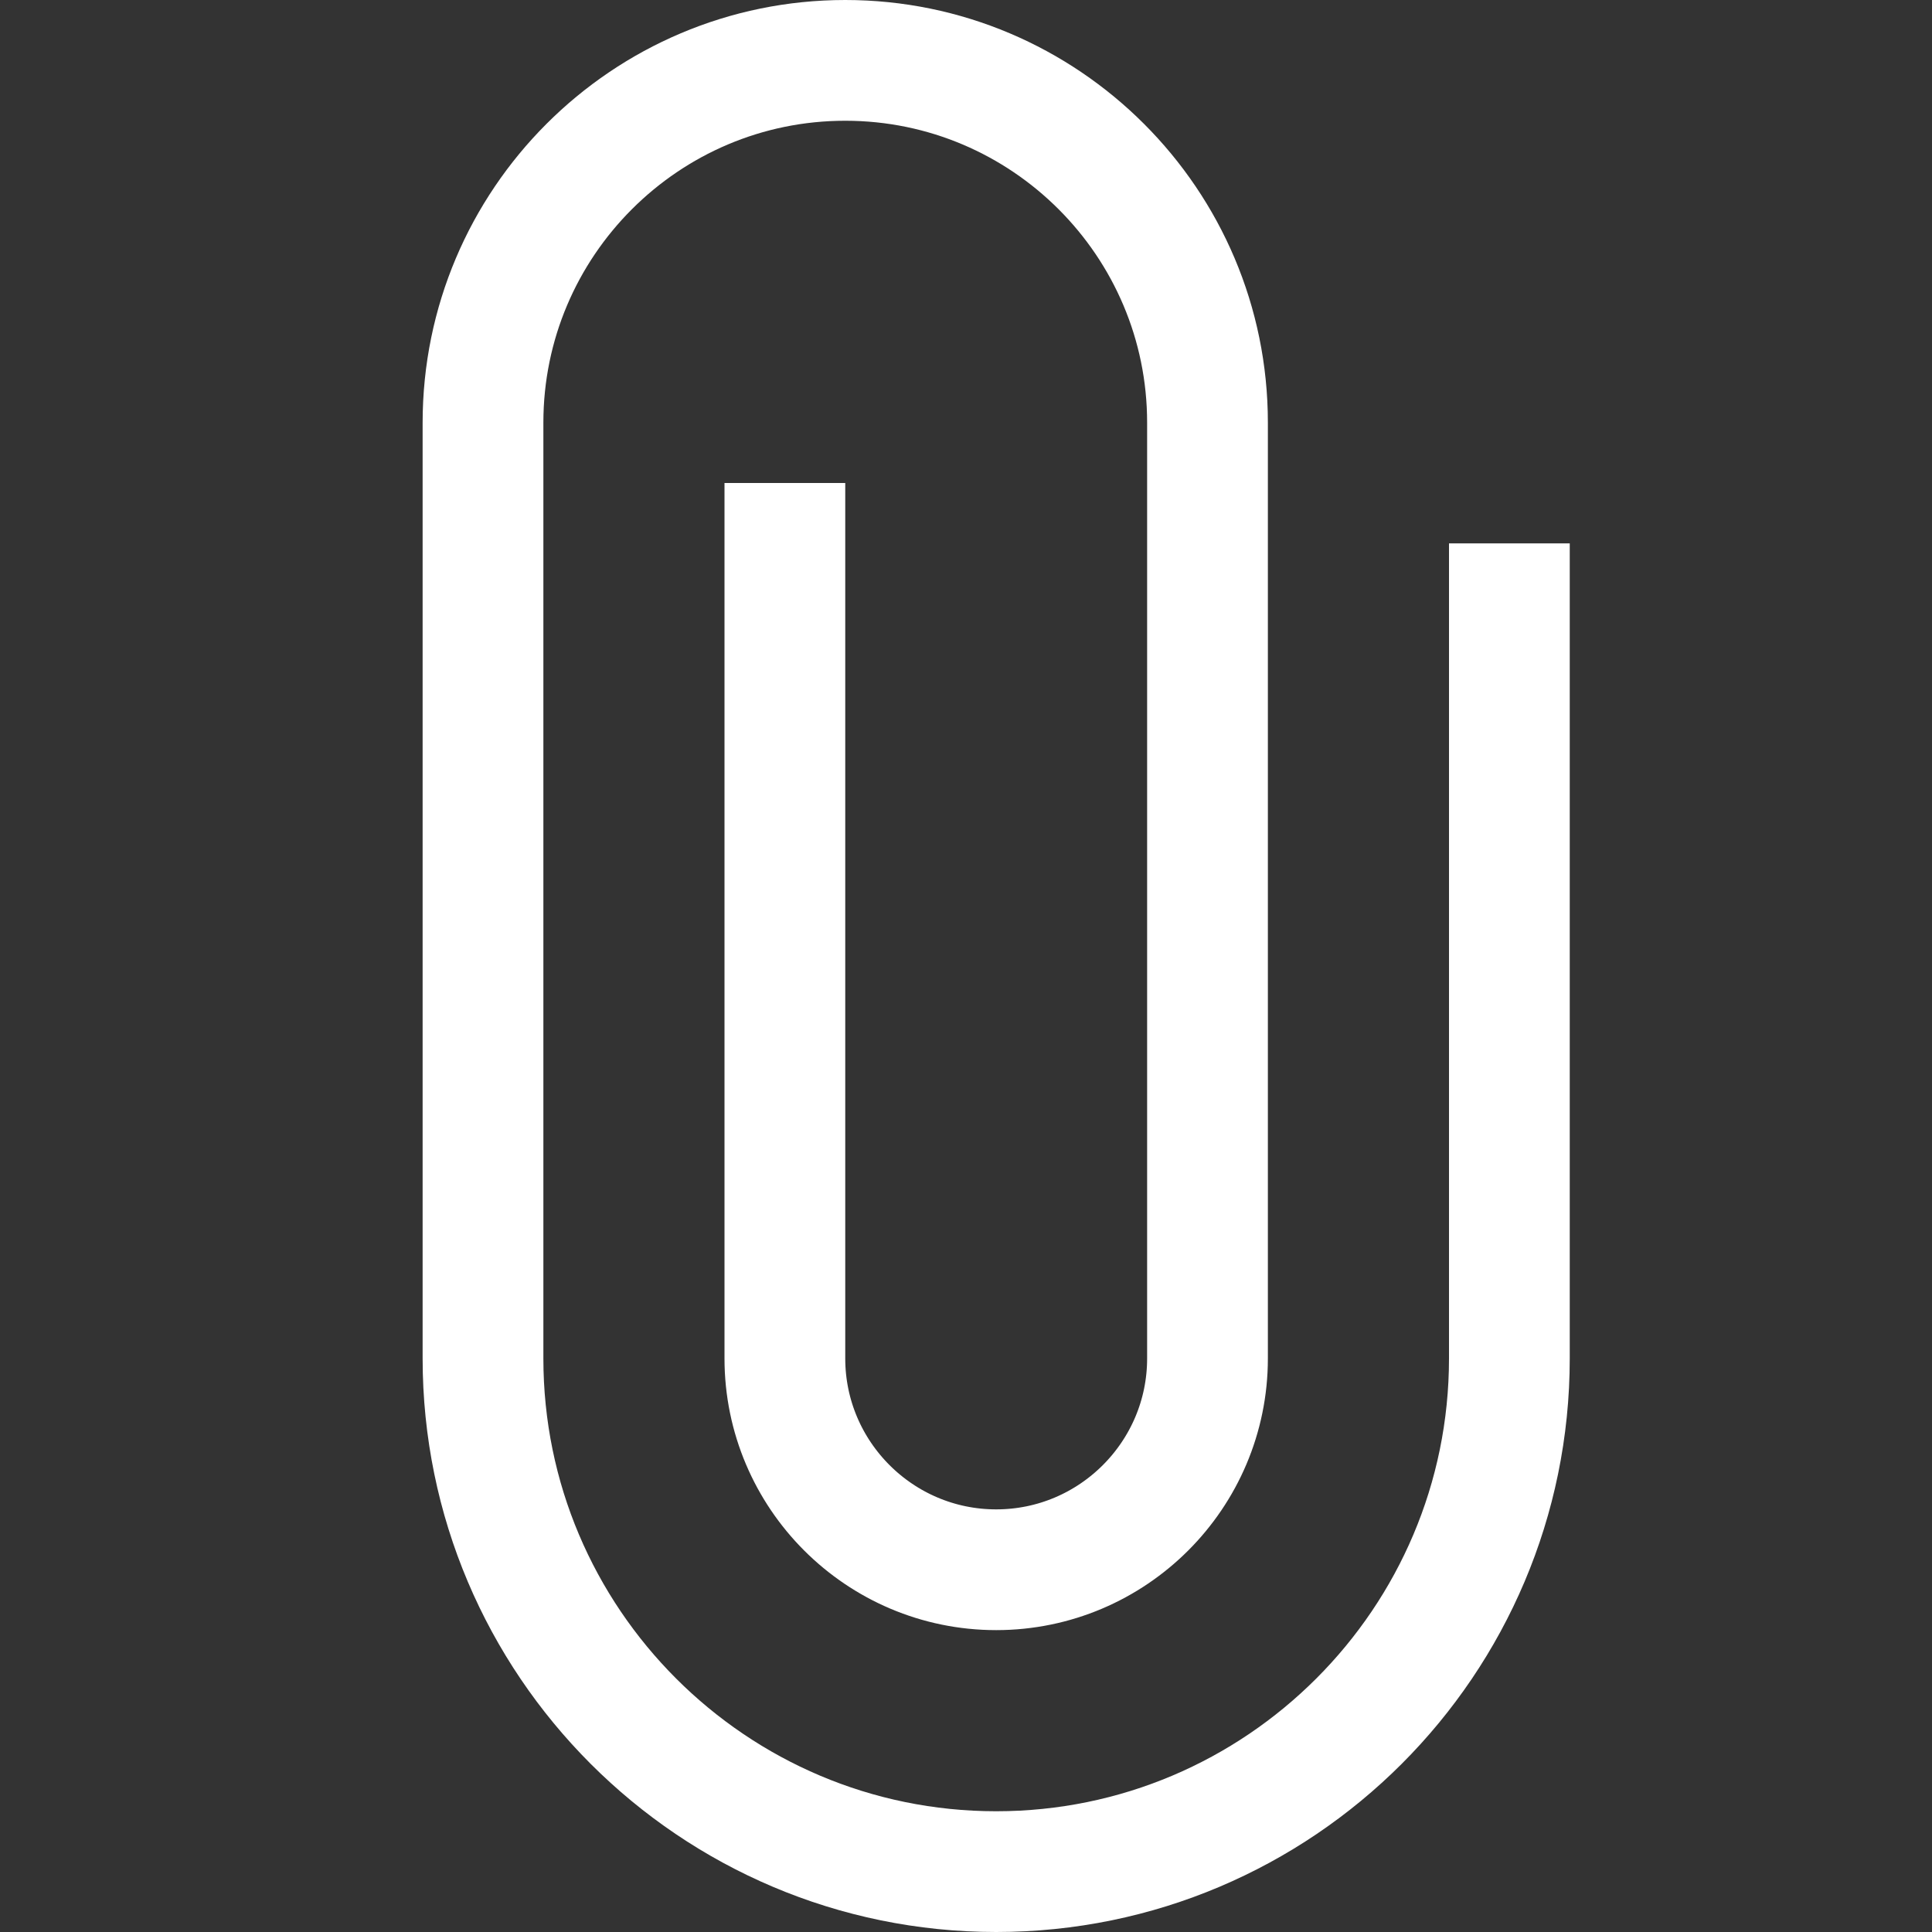 <?xml version="1.0" encoding="utf-8"?>
<!-- Generator: Adobe Illustrator 24.1.0, SVG Export Plug-In . SVG Version: 6.00 Build 0)  -->
<svg version="1.1" id="Layer_1" xmlns="http://www.w3.org/2000/svg" xmlns:xlink="http://www.w3.org/1999/xlink" x="0px" y="0px"
	 viewBox="0 0 32 32" style="enable-background:new 0 0 32 32;" xml:space="preserve">
<rect x="0" y="0" width="32" height="32" fill="#333333" stroke="none"/>
<style type="text/css">
	.st0{fill:none;stroke:#FFFFFF;stroke-width:2;stroke-miterlimit:10;}
</style>
<g>
	<path class="st0" d="M13,8v14.5c0,1.93,1.57,3.5,3.5,3.5l0,0c1.93,0,3.5-1.57,3.5-3.5V7c0-3.31-2.69-6-6-6l0,0c-3.31,0-6,2.69-6,6
		v15.5c0,4.69,3.81,8.5,8.5,8.5l0,0l0,0c4.69,0,8.5-3.81,8.5-8.5l0,0V9"/>
</g>
</svg>
